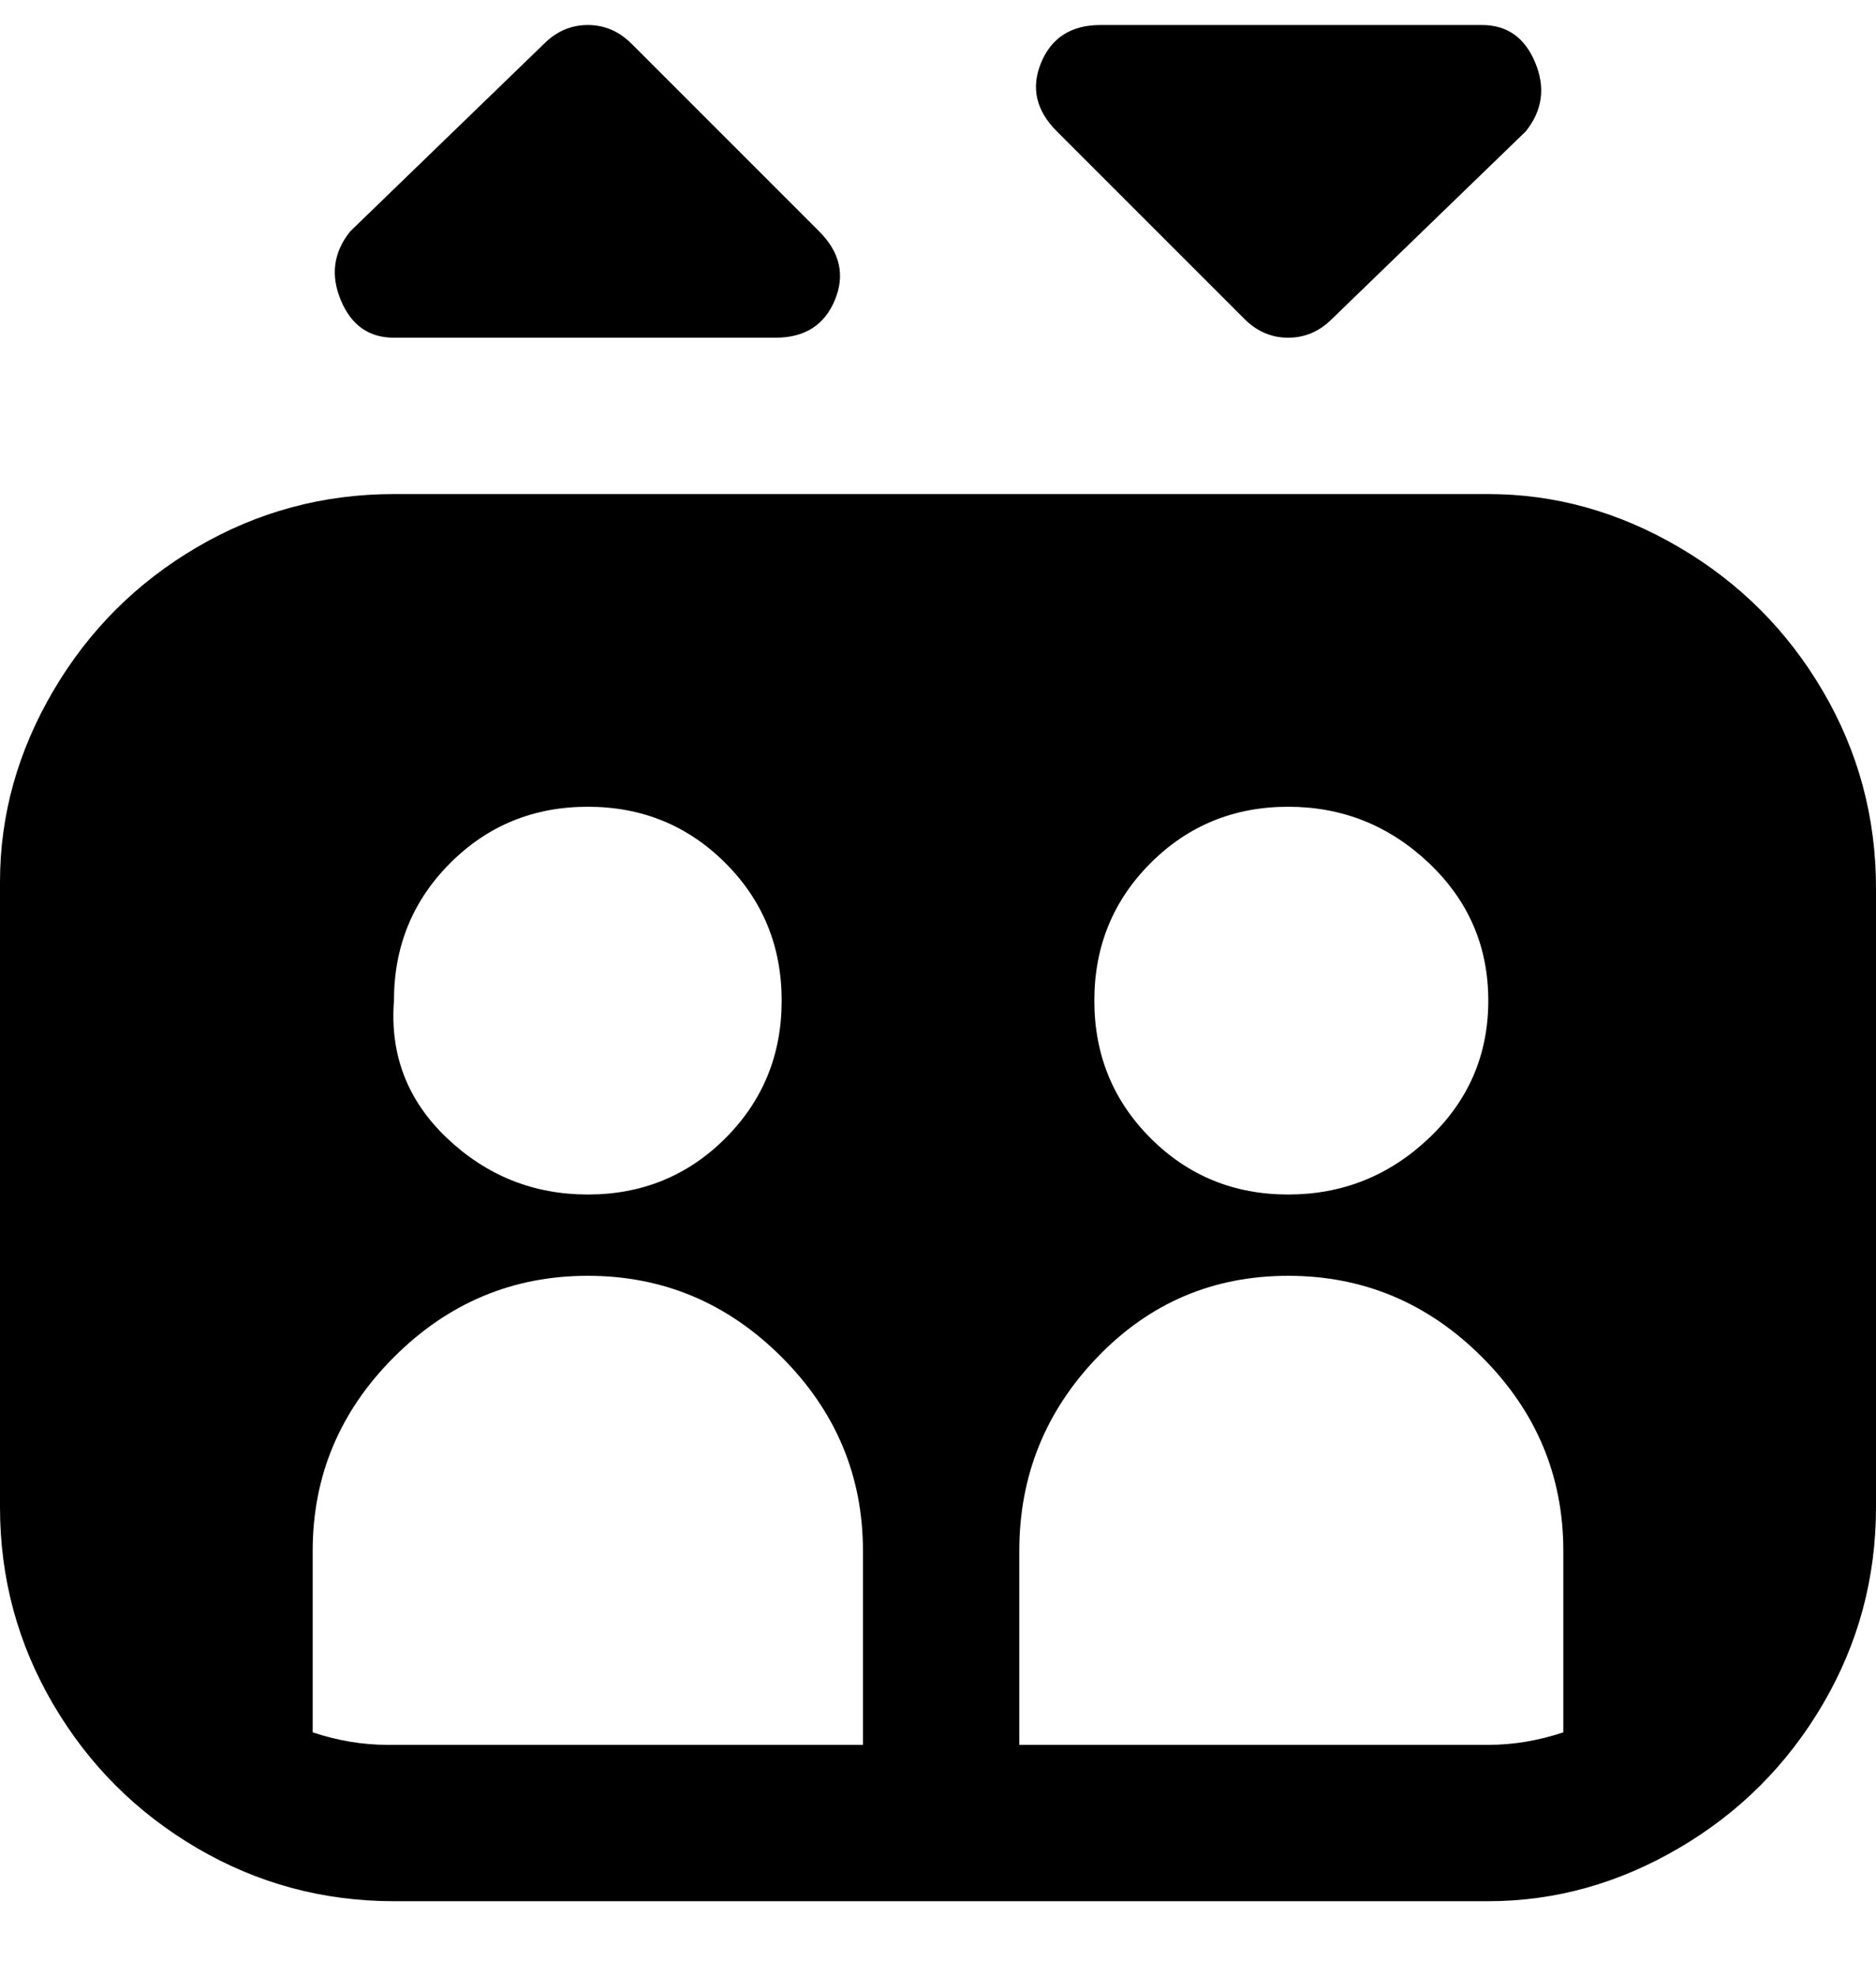 <svg viewBox="0 0 300 316" xmlns="http://www.w3.org/2000/svg"><path d="M63 54q-6 0-8.5-6T56 37L87 7q3-3 7-3t7 3l30 30q5 5 2.5 11t-9.5 6H63zM176 4q-7 0-9.5 6t2.5 11l30 30q3 3 7 3t7-3l31-30q4-5 1.5-11T237 4h-61zm124 137v100q0 17-8.5 31.5t-23 23Q254 304 238 304H63q-17 0-31.5-8.5t-23-23Q0 258 0 241V141q0-16 8.5-30.5t23-23Q46 79 63 79h175q16 0 30.5 8.5t23 23Q300 125 300 142v-1zm-125 19q0 13 9 22t22 9q13 0 22.5-9t9.5-22q0-13-9.5-22t-22.5-9q-13 0-22 9t-9 22zm-112 0q-1 13 8.5 22t22.5 9q13 0 22-9t9-22q0-13-9-22t-22-9q-13 0-22 9t-9 22zm75 88q0-18-13-31t-31-13q-18 0-31 13t-13 31v29q6 2 12 2h76v-31zm112 0q0-18-13-31t-31-13q-18 0-30.5 13T163 248v31h75q6 0 12-2v-29z"/></svg>